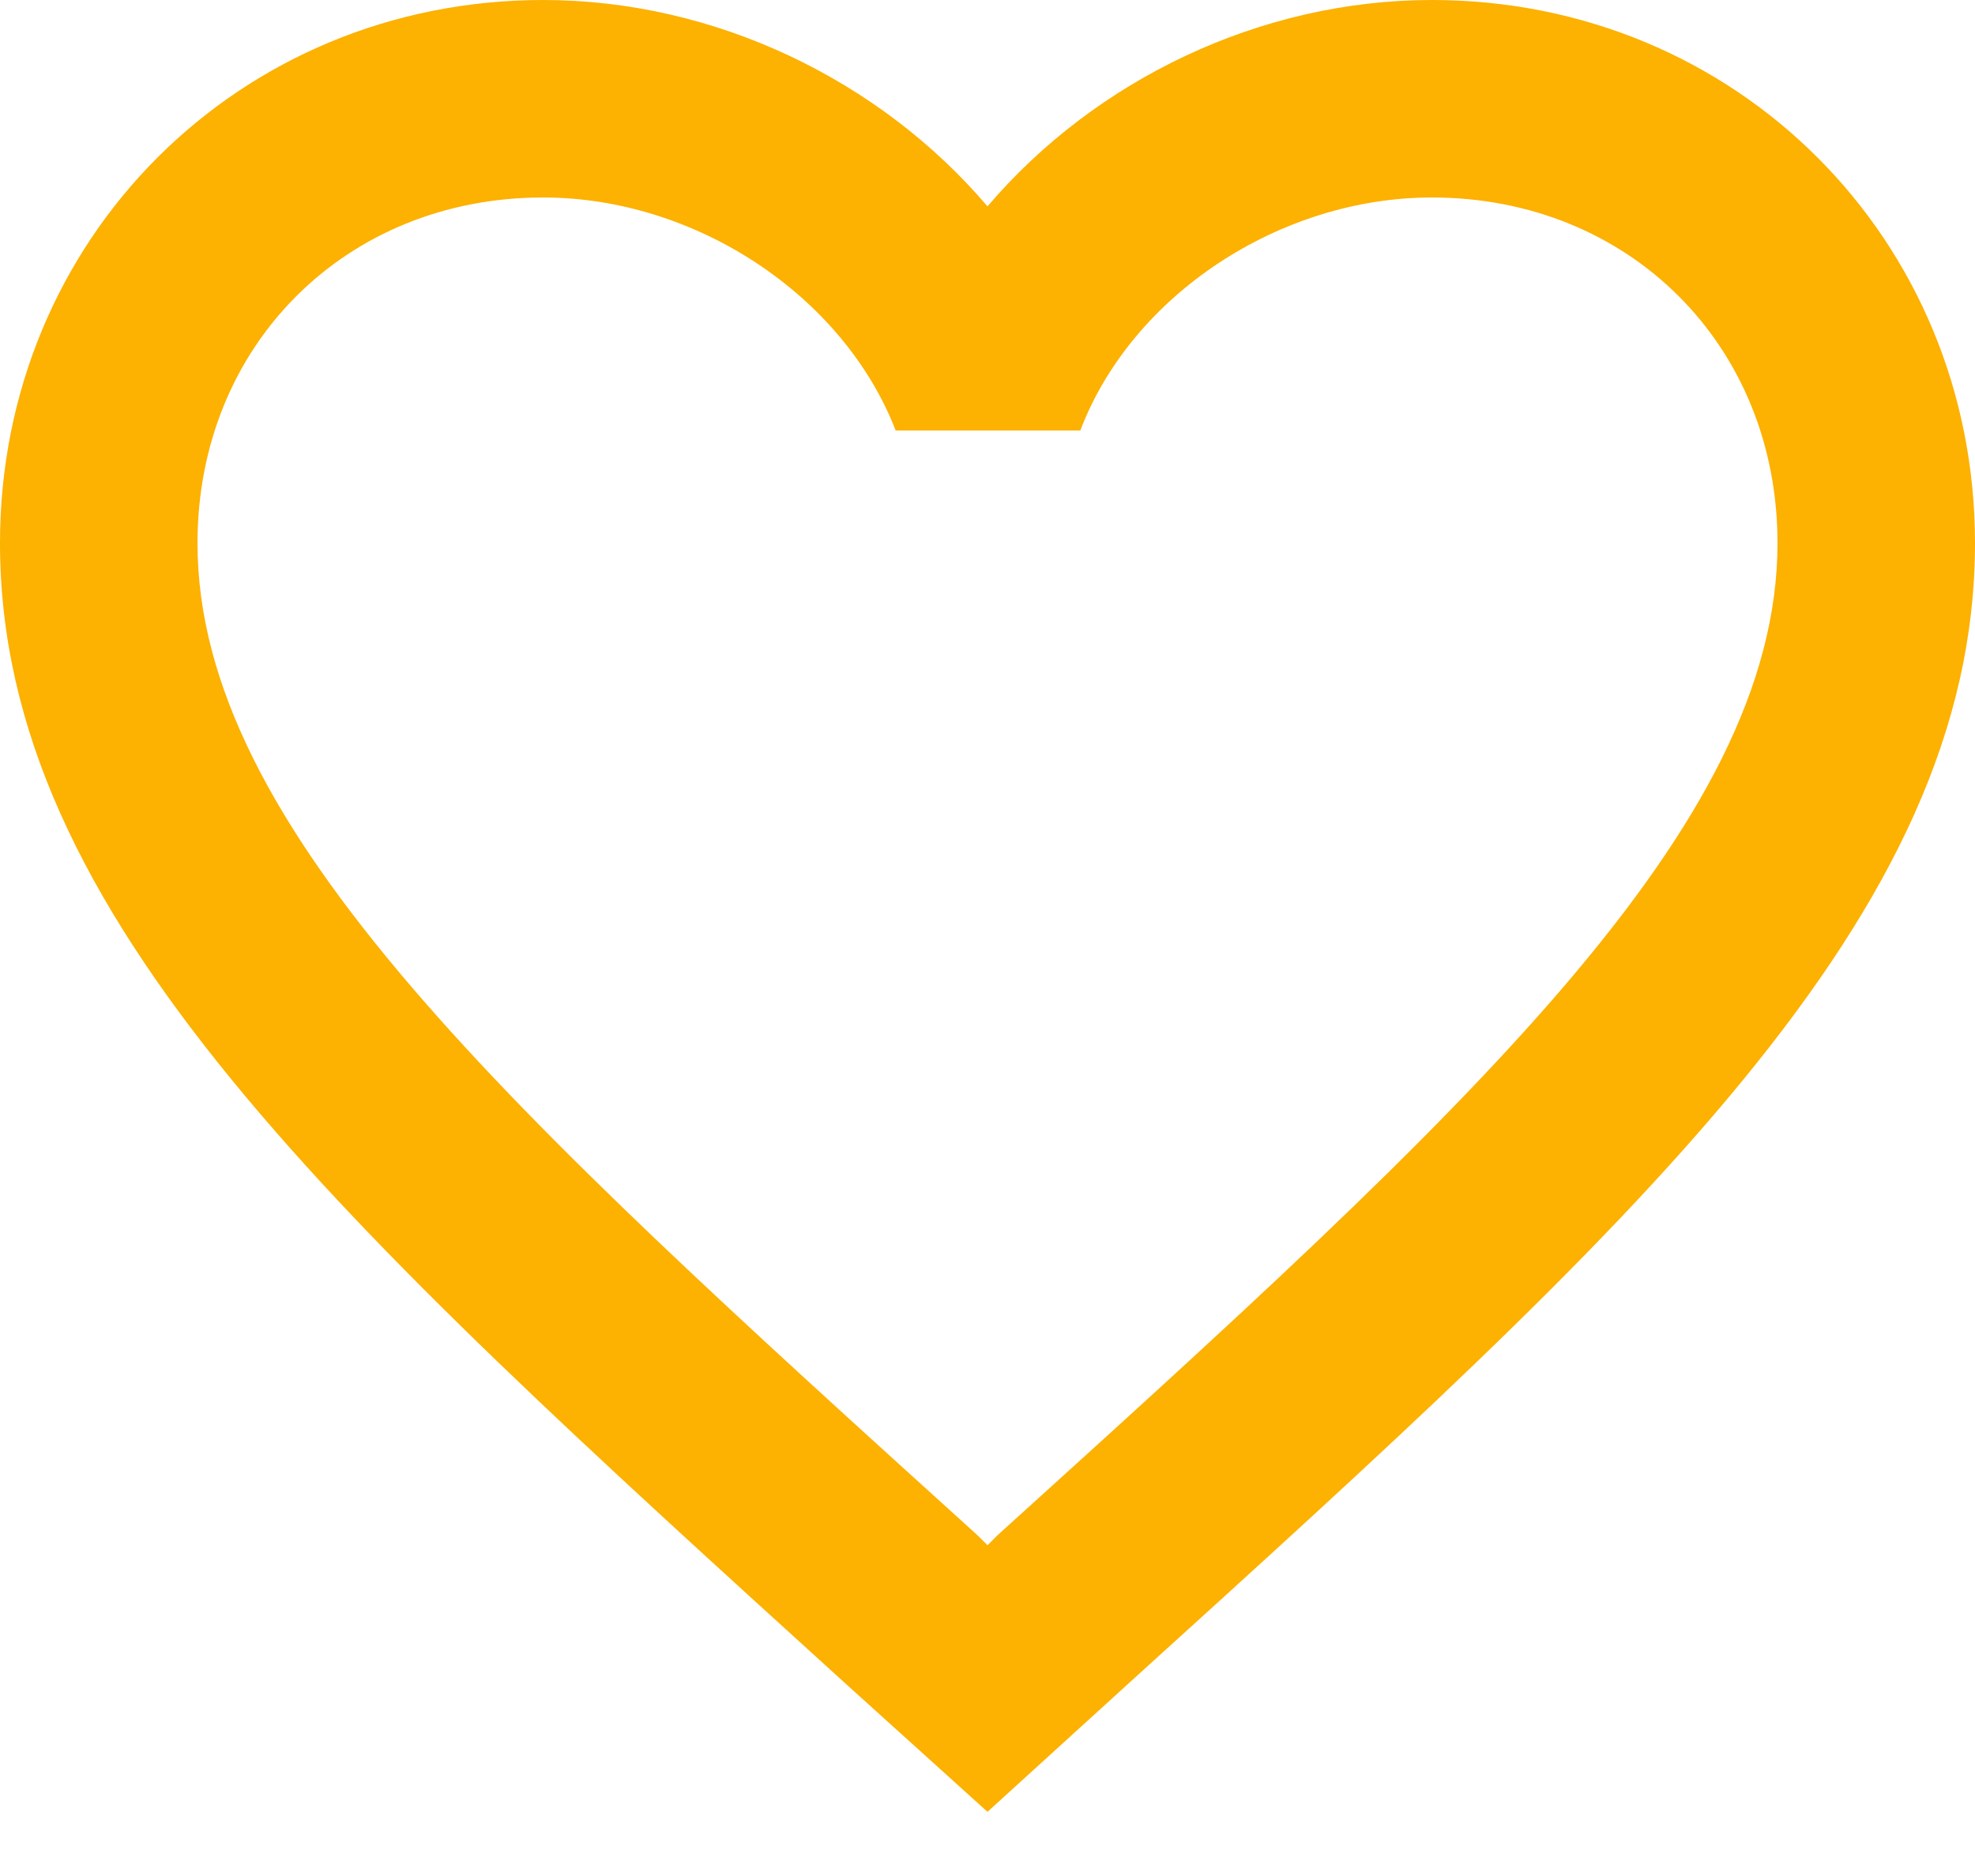 <svg width="20" height="19" viewBox="0 0 20 19" fill="none" xmlns="http://www.w3.org/2000/svg">
<path d="M14.5 0C12.76 0 11.09 0.81 10 2.09C8.91 0.81 7.24 0 5.5 0C2.42 0 0 2.42 0 5.5C0 9.28 3.4 12.36 8.55 17.04L10 18.35L11.45 17.03C16.6 12.36 20 9.28 20 5.5C20 2.42 17.58 0 14.5 0ZM10.1 15.55L10 15.65L9.9 15.55C5.14 11.24 2 8.39 2 5.5C2 3.5 3.5 2 5.5 2C7.04 2 8.54 2.99 9.07 4.36H10.94C11.46 2.99 12.96 2 14.5 2C16.5 2 18 3.5 18 5.5C18 8.39 14.86 11.24 10.1 15.55Z" fill="#FDB100"/>
</svg>
